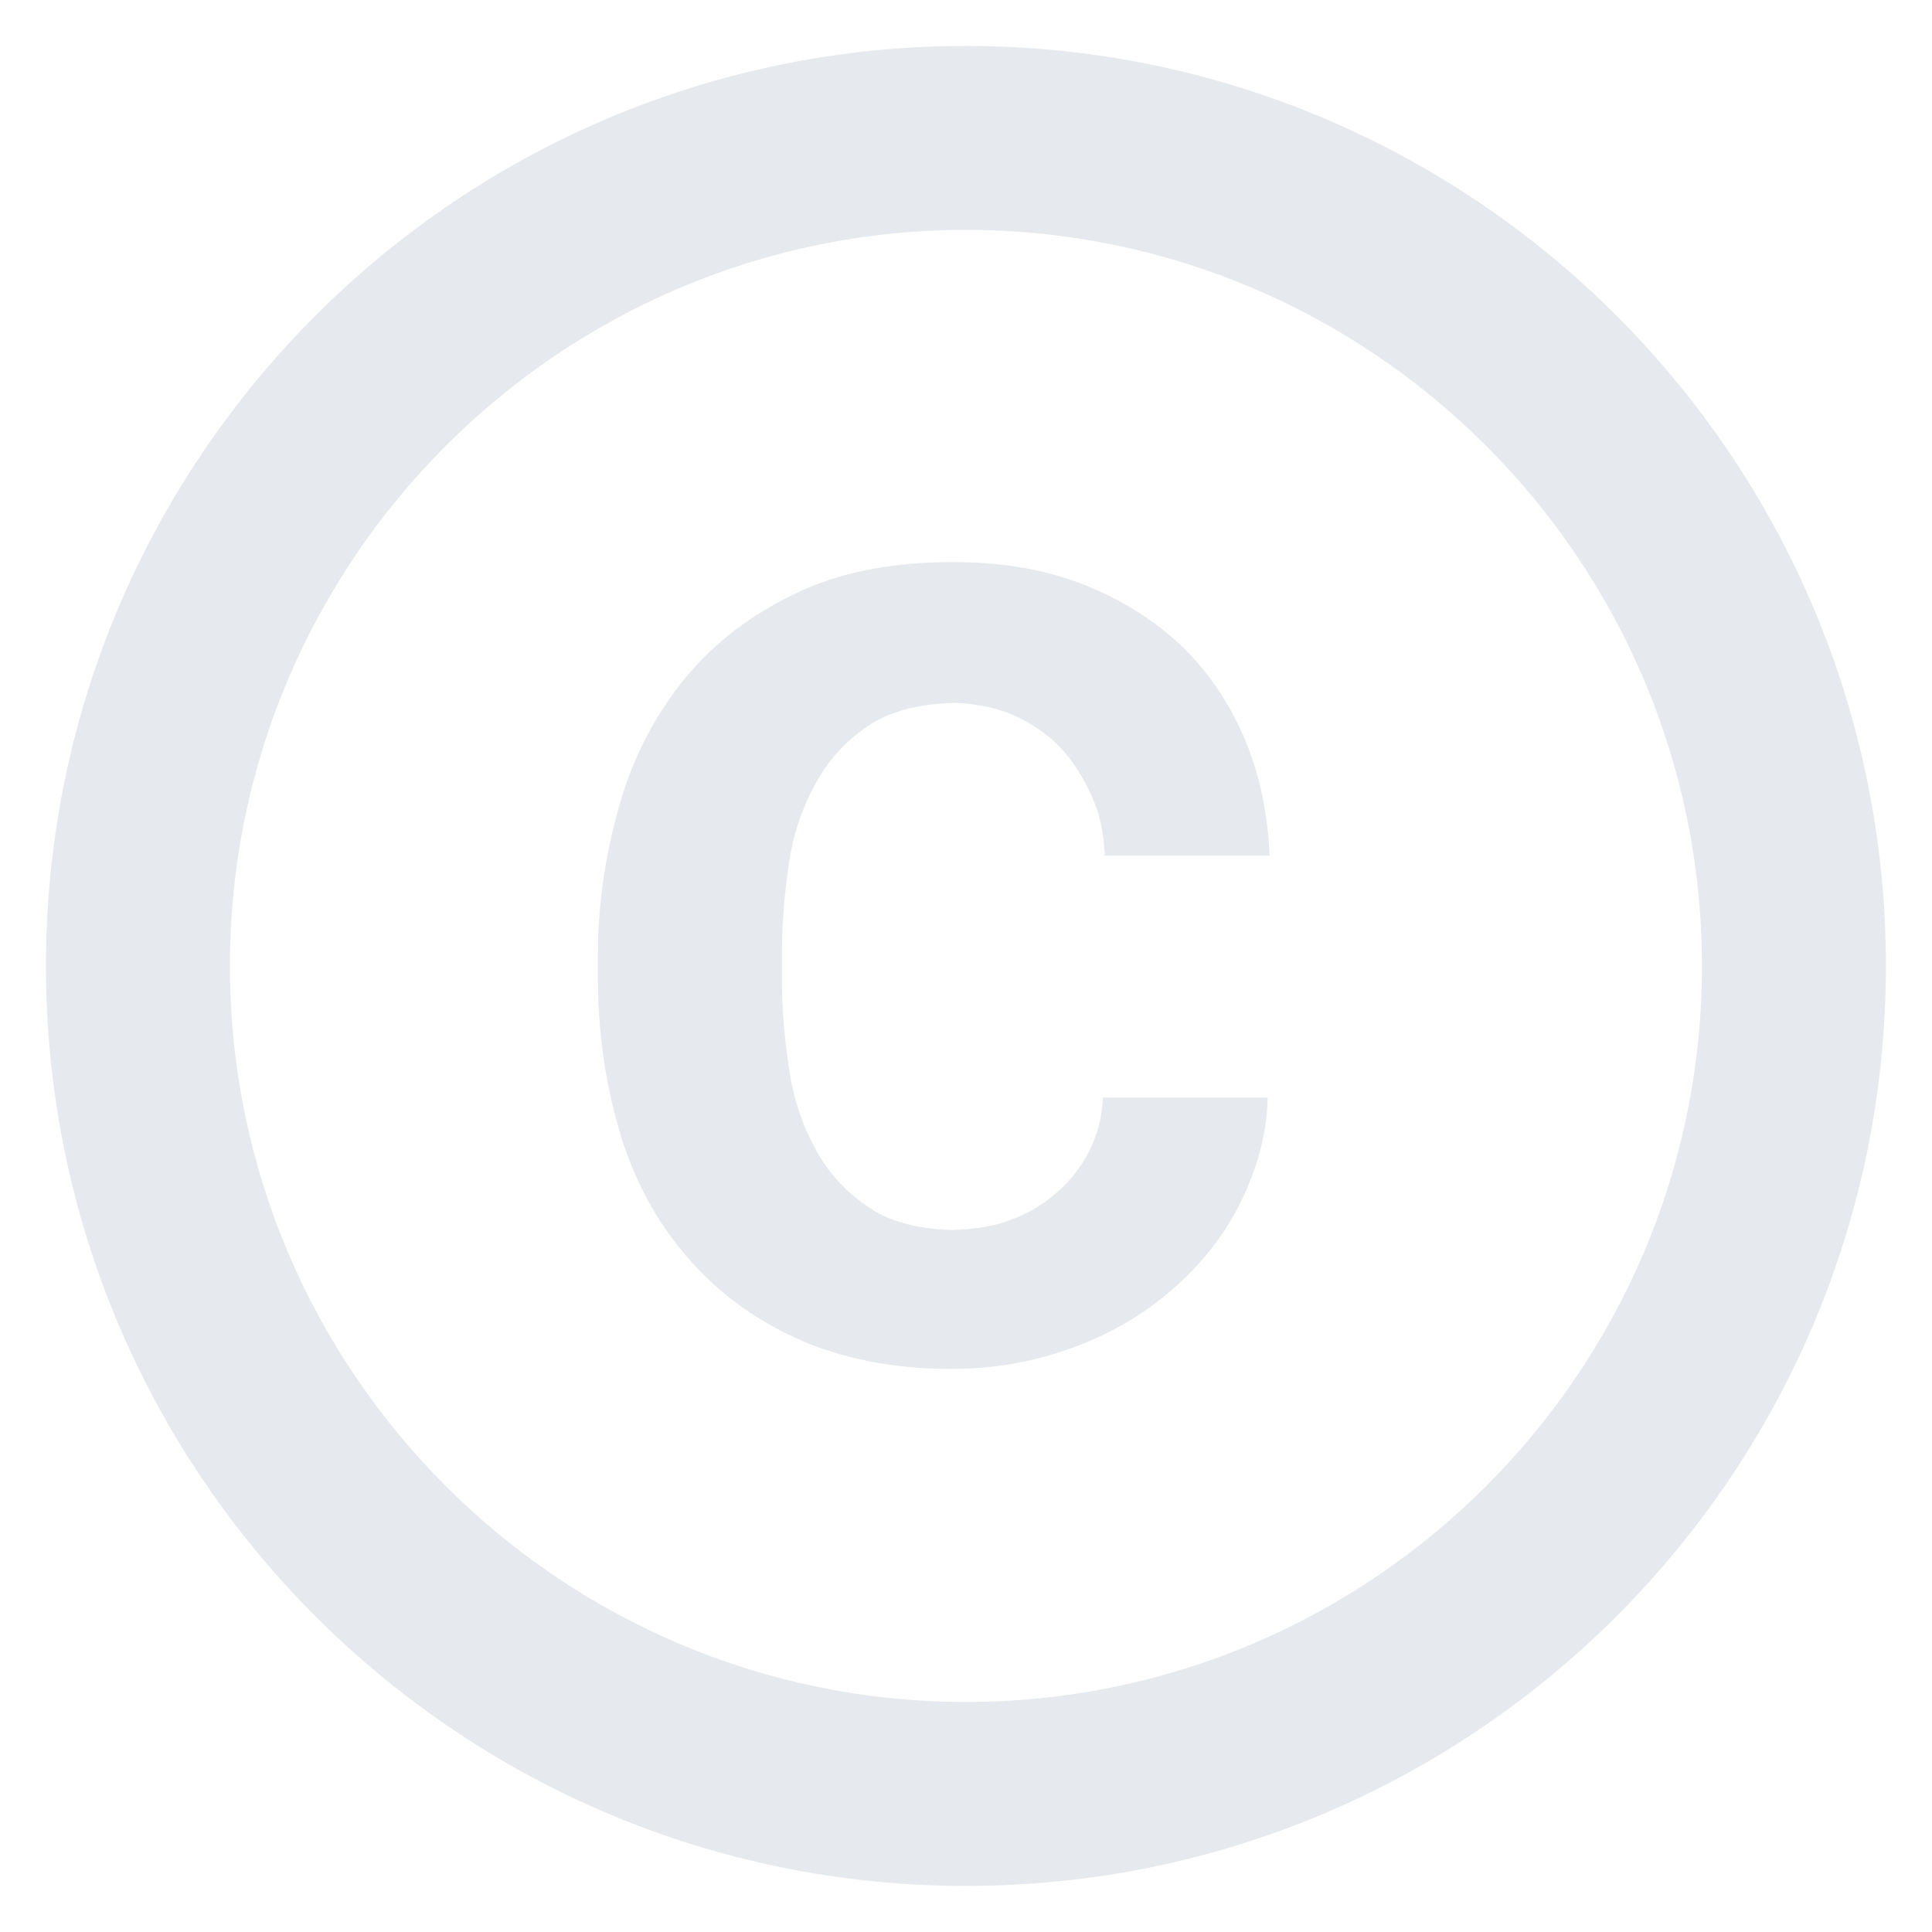 <svg width="14" height="14" viewBox="0 0 14 14" fill="none" xmlns="http://www.w3.org/2000/svg">
<path fill-rule="evenodd" clip-rule="evenodd" d="M7 0.333C3.32 0.333 0.333 3.32 0.333 7C0.333 10.68 3.32 13.666 7 13.666C10.68 13.666 13.666 10.68 13.666 7C13.666 3.32 10.68 0.333 7 0.333ZM5.72 6.24C5.753 6.02 5.826 5.826 5.92 5.66C6.013 5.493 6.146 5.353 6.313 5.246C6.473 5.146 6.673 5.1 6.92 5.093C7.073 5.1 7.213 5.126 7.34 5.18C7.473 5.24 7.593 5.32 7.686 5.42C7.78 5.52 7.853 5.64 7.913 5.773C7.973 5.906 8 6.053 8.006 6.2H9.2C9.186 5.886 9.126 5.6 9.013 5.34C8.9 5.08 8.746 4.853 8.546 4.666C8.346 4.48 8.106 4.333 7.826 4.226C7.546 4.12 7.24 4.073 6.9 4.073C6.466 4.073 6.086 4.146 5.766 4.3C5.446 4.453 5.18 4.653 4.966 4.913C4.753 5.173 4.593 5.473 4.493 5.82C4.393 6.166 4.333 6.526 4.333 6.913V7.093C4.333 7.48 4.386 7.84 4.486 8.186C4.586 8.533 4.746 8.833 4.96 9.086C5.173 9.34 5.44 9.546 5.76 9.693C6.08 9.84 6.46 9.92 6.893 9.92C7.206 9.92 7.5 9.866 7.773 9.766C8.046 9.666 8.286 9.526 8.493 9.346C8.7 9.166 8.866 8.96 8.986 8.72C9.106 8.48 9.18 8.226 9.186 7.953H7.993C7.986 8.093 7.953 8.22 7.893 8.34C7.833 8.46 7.753 8.56 7.653 8.646C7.553 8.733 7.44 8.8 7.306 8.846C7.18 8.893 7.046 8.906 6.906 8.913C6.666 8.906 6.466 8.86 6.313 8.76C6.146 8.653 6.013 8.513 5.92 8.346C5.826 8.18 5.753 7.98 5.72 7.76C5.686 7.54 5.666 7.313 5.666 7.093V6.913C5.666 6.68 5.686 6.46 5.72 6.24ZM1.666 7C1.666 9.94 4.06 12.333 7 12.333C9.94 12.333 12.333 9.94 12.333 7C12.333 4.06 9.94 1.666 7 1.666C4.06 1.666 1.666 4.06 1.666 7Z" fill="#E6E9ED"/>
</svg>

